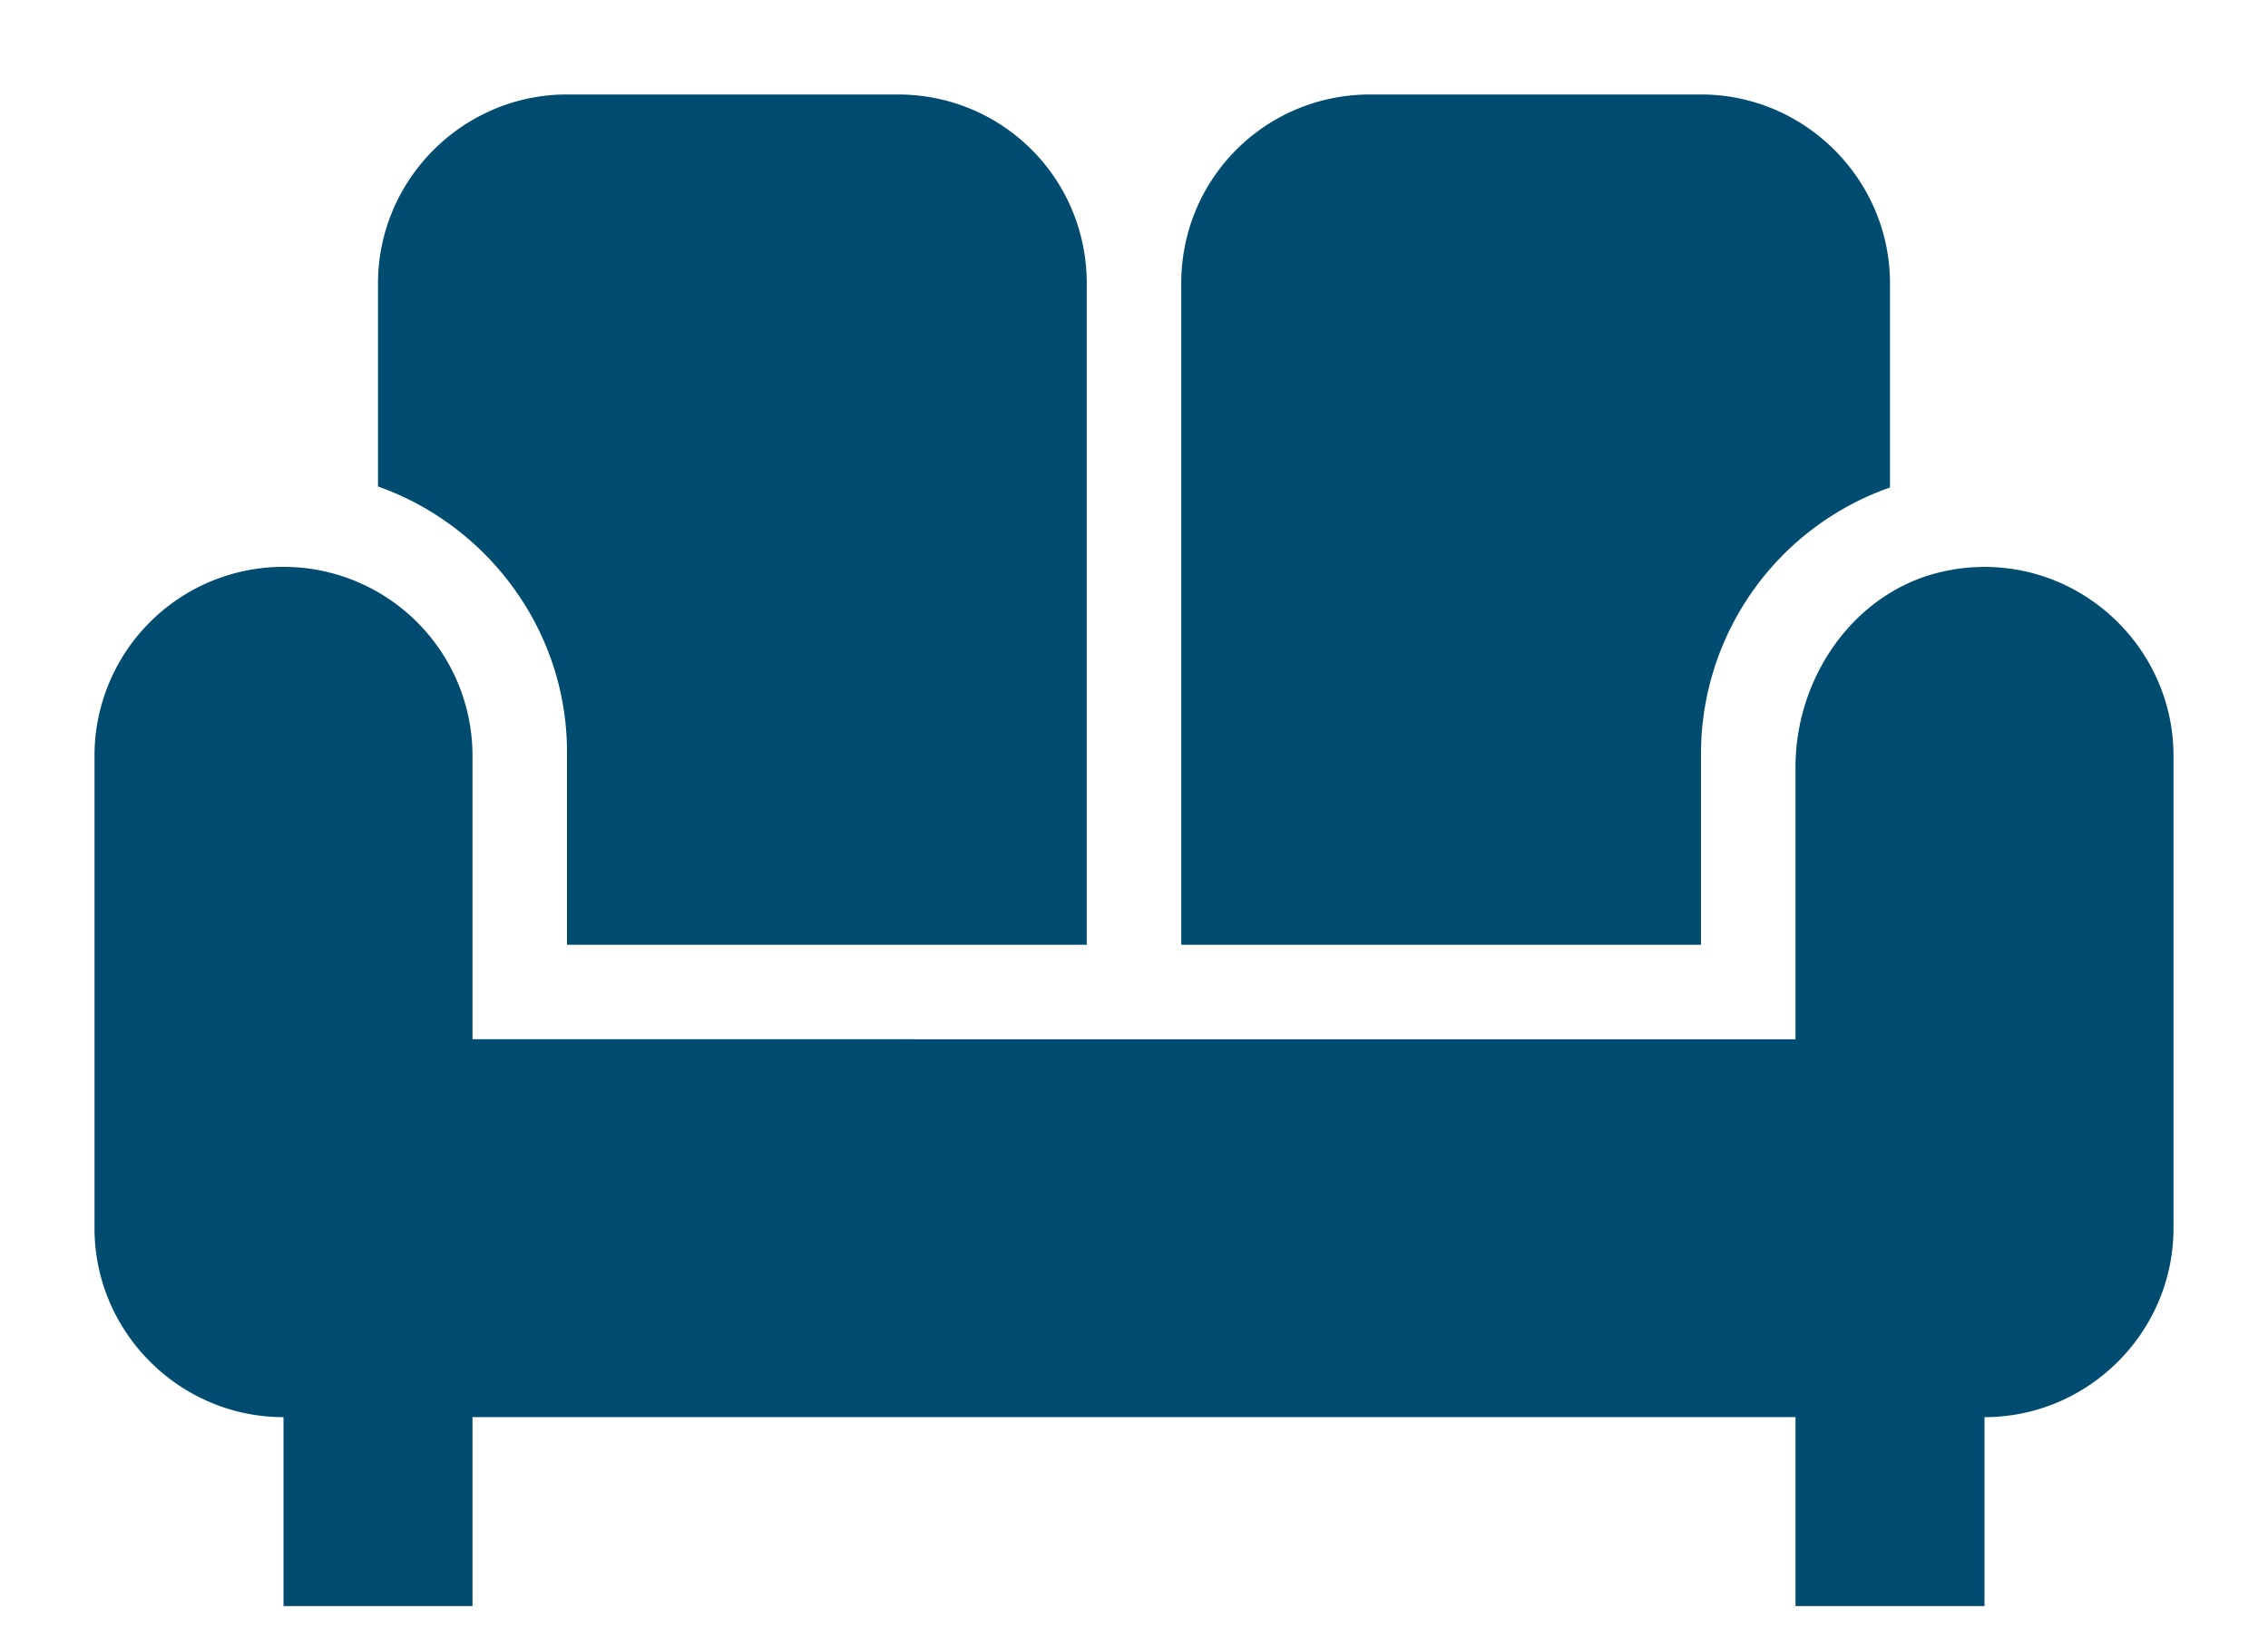 <svg xmlns="http://www.w3.org/2000/svg" width="18" height="13" fill="none"><path fill="#004B70" d="M9.375 2.25c0-.833.668-1.5 1.5-1.5H13.5c.825 0 1.5.675 1.5 1.5v1.62a2.24 2.24 0 0 0-1.5 2.107V7.5H9.375V2.25ZM4.5 5.97V7.5h4.125V2.25c0-.833-.668-1.5-1.5-1.5H4.5c-.825 0-1.5.675-1.5 1.5v1.612c.87.308 1.5 1.14 1.5 2.108Zm10.995-1.447c-.735.12-1.245.817-1.245 1.567v2.16H3.75V6a1.5 1.5 0 0 0-3 0v3.75c0 .825.675 1.5 1.5 1.5v1.5h1.5v-1.5h10.5v1.5h1.5v-1.5c.825 0 1.5-.675 1.5-1.5V6c0-.907-.817-1.635-1.755-1.478Z"/></svg>